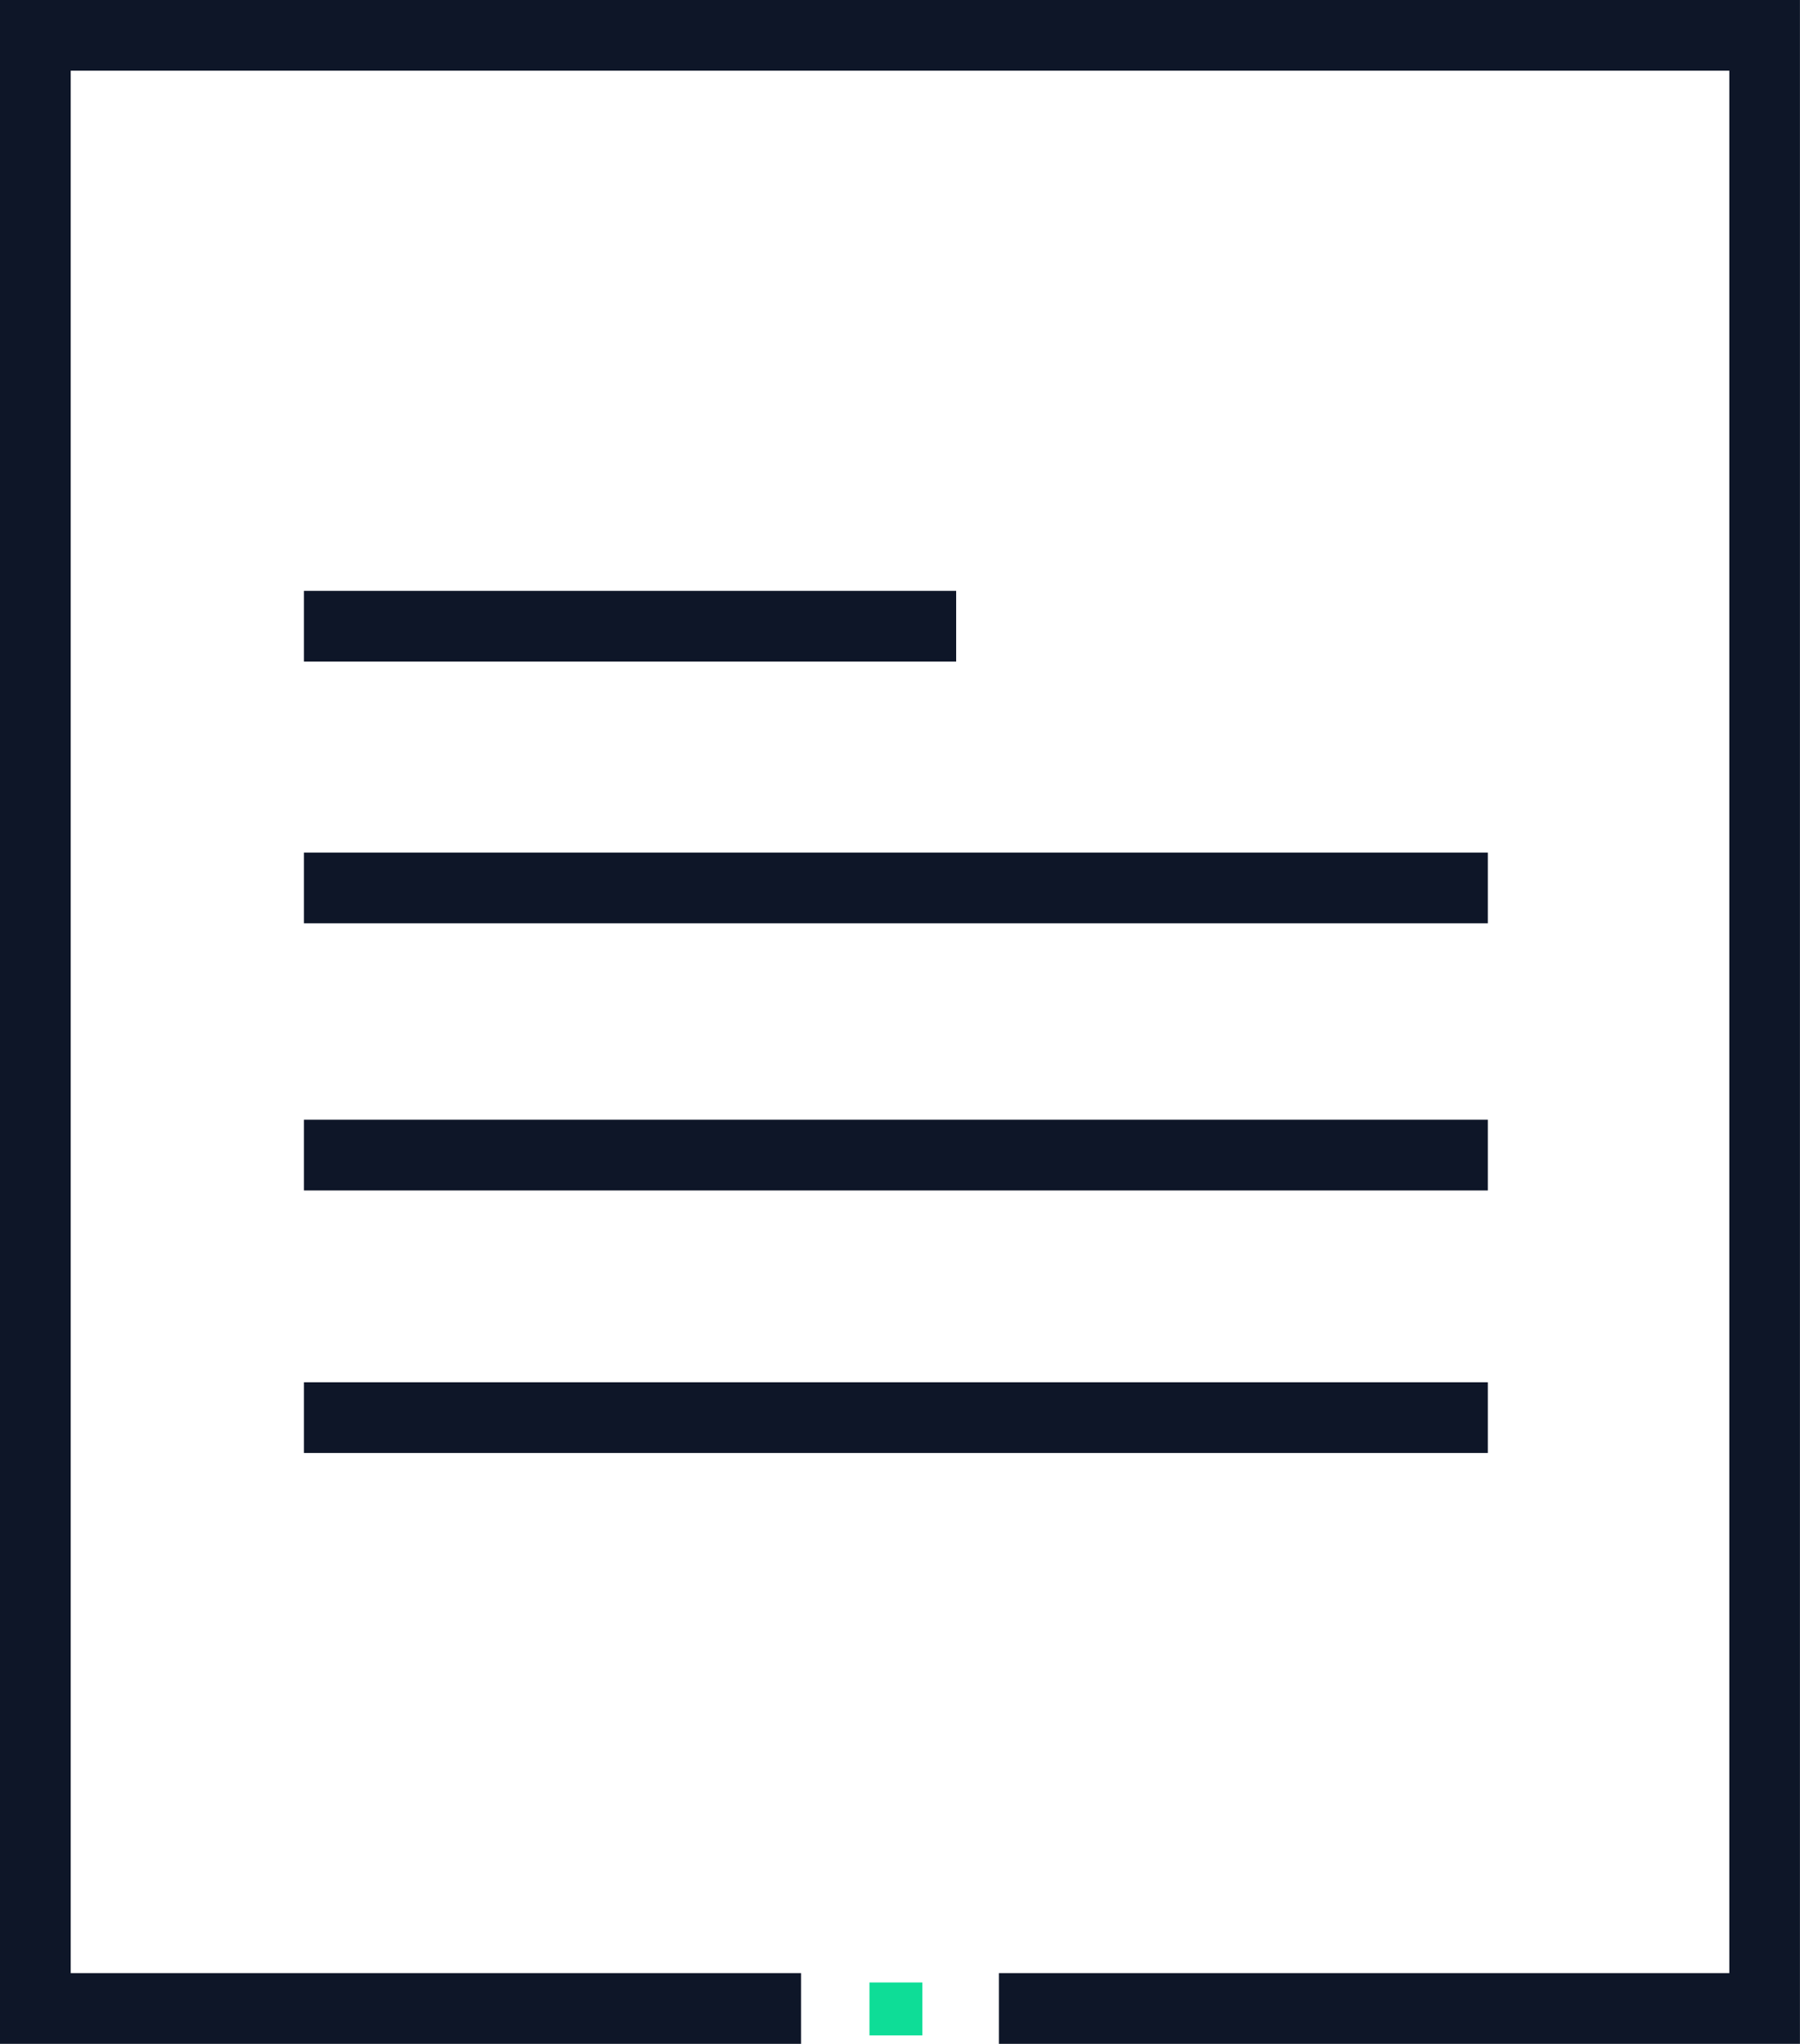 <svg xmlns="http://www.w3.org/2000/svg" width="62.967" height="71.5" viewBox="0 0 62.967 71.5">
  <g id="Grupo_1691" data-name="Grupo 1691" transform="translate(-3307.156 -2276.909)">
    <g id="Grupo_1690" data-name="Grupo 1690" transform="translate(3317.789 2297.579)">
      <rect id="Retângulo_976" data-name="Retângulo 976" width="22.815" height="2.474" fill="#0e1628"/>
      <rect id="Retângulo_977" data-name="Retângulo 977" width="41.414" height="2.474" transform="translate(0 9.156)" fill="#0e1628"/>
      <rect id="Retângulo_978" data-name="Retângulo 978" width="41.414" height="2.474" transform="translate(0 18.502)" fill="#0e1628"/>
      <rect id="Retângulo_979" data-name="Retângulo 979" width="41.414" height="2.474" transform="translate(0 27.686)" fill="#0e1628"/>
    </g>
    <path id="Caminho_13845" data-name="Caminho 13845" d="M3307.156,2276.909v71.5h28.022v-2.474H3309.63v-66.552h58.02v66.552H3342.1v2.474h28.021v-71.5Z" transform="translate(0 0)" fill="#0e1628"/>
    <rect id="Retângulo_980" data-name="Retângulo 980" width="1.851" height="1.851" transform="translate(3337.571 2346.262)" fill="#0edd97"/>
  </g>
</svg>
